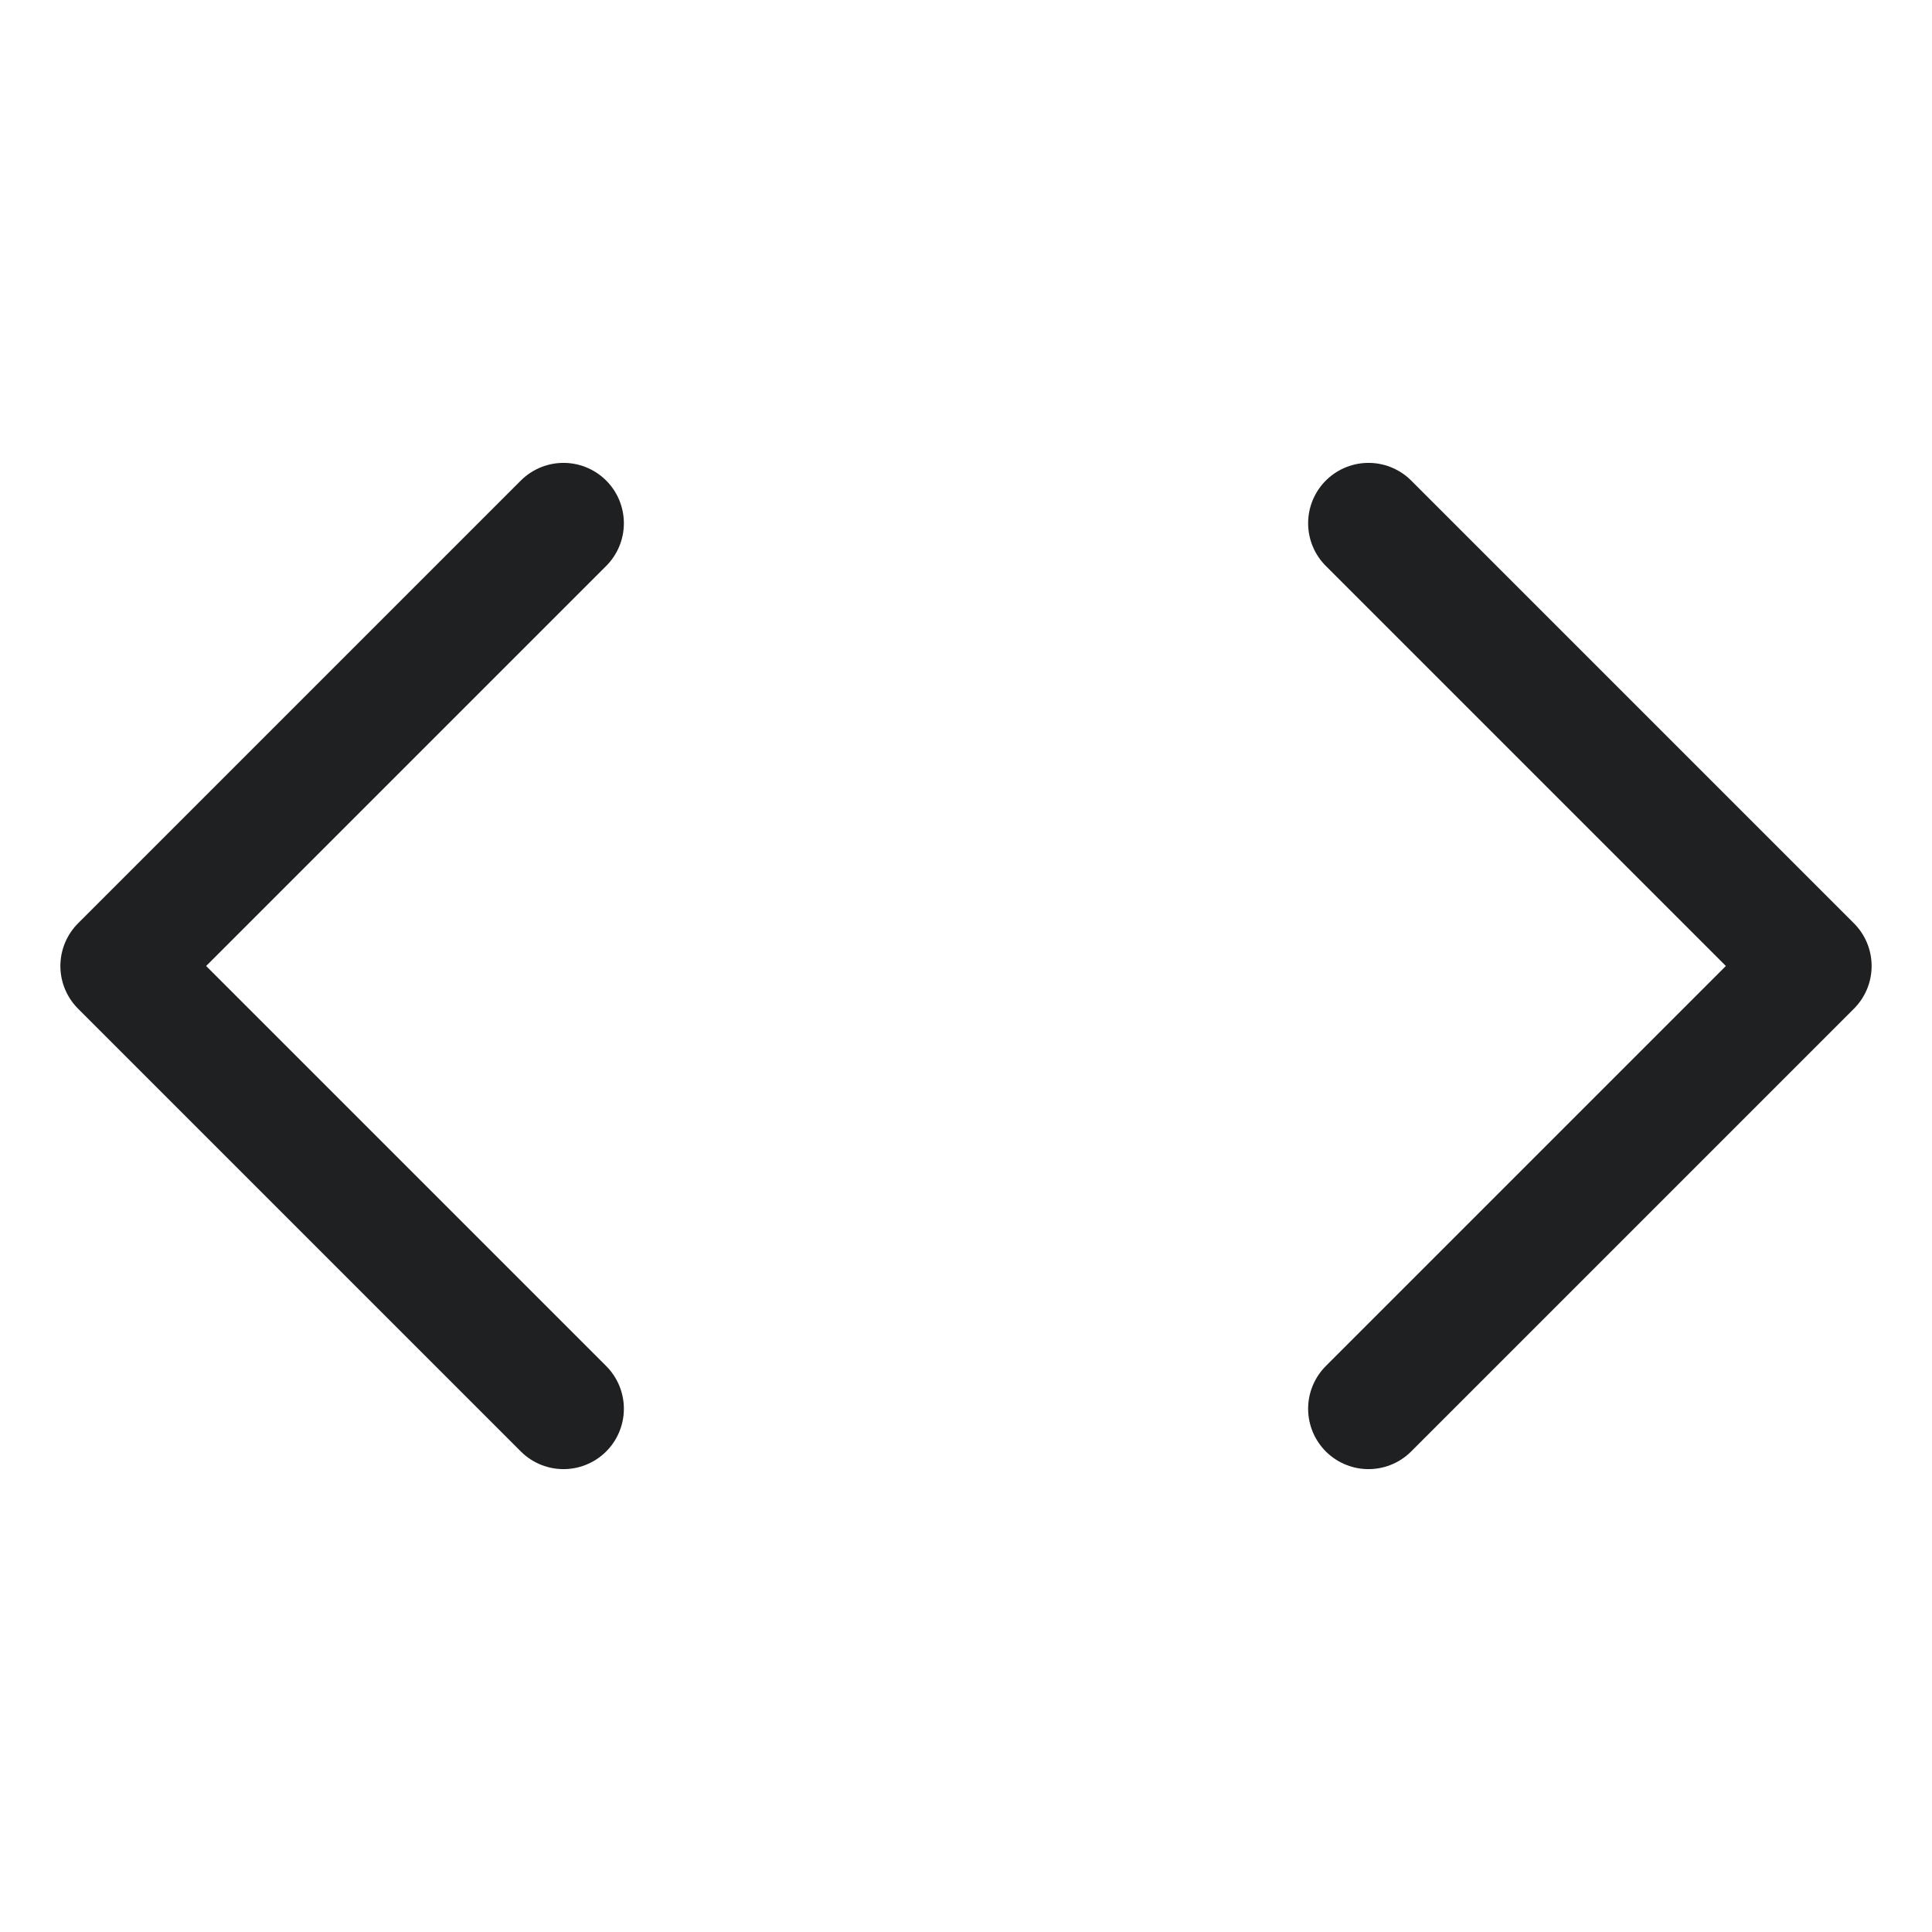 <svg width="24" height="24" viewBox="0 0 24 24" fill="none" xmlns="http://www.w3.org/2000/svg">
<path d="M7 6.5L1.5 12L7 17.5" stroke="#1E2022" stroke-width="1.5" stroke-miterlimit="10" stroke-linecap="round" stroke-linejoin="round"/>
<path d="M17 6.5L22.5 12L17 17.5" stroke="#1E2022" stroke-width="1.5" stroke-miterlimit="10" stroke-linecap="round" stroke-linejoin="round"/>
</svg>
